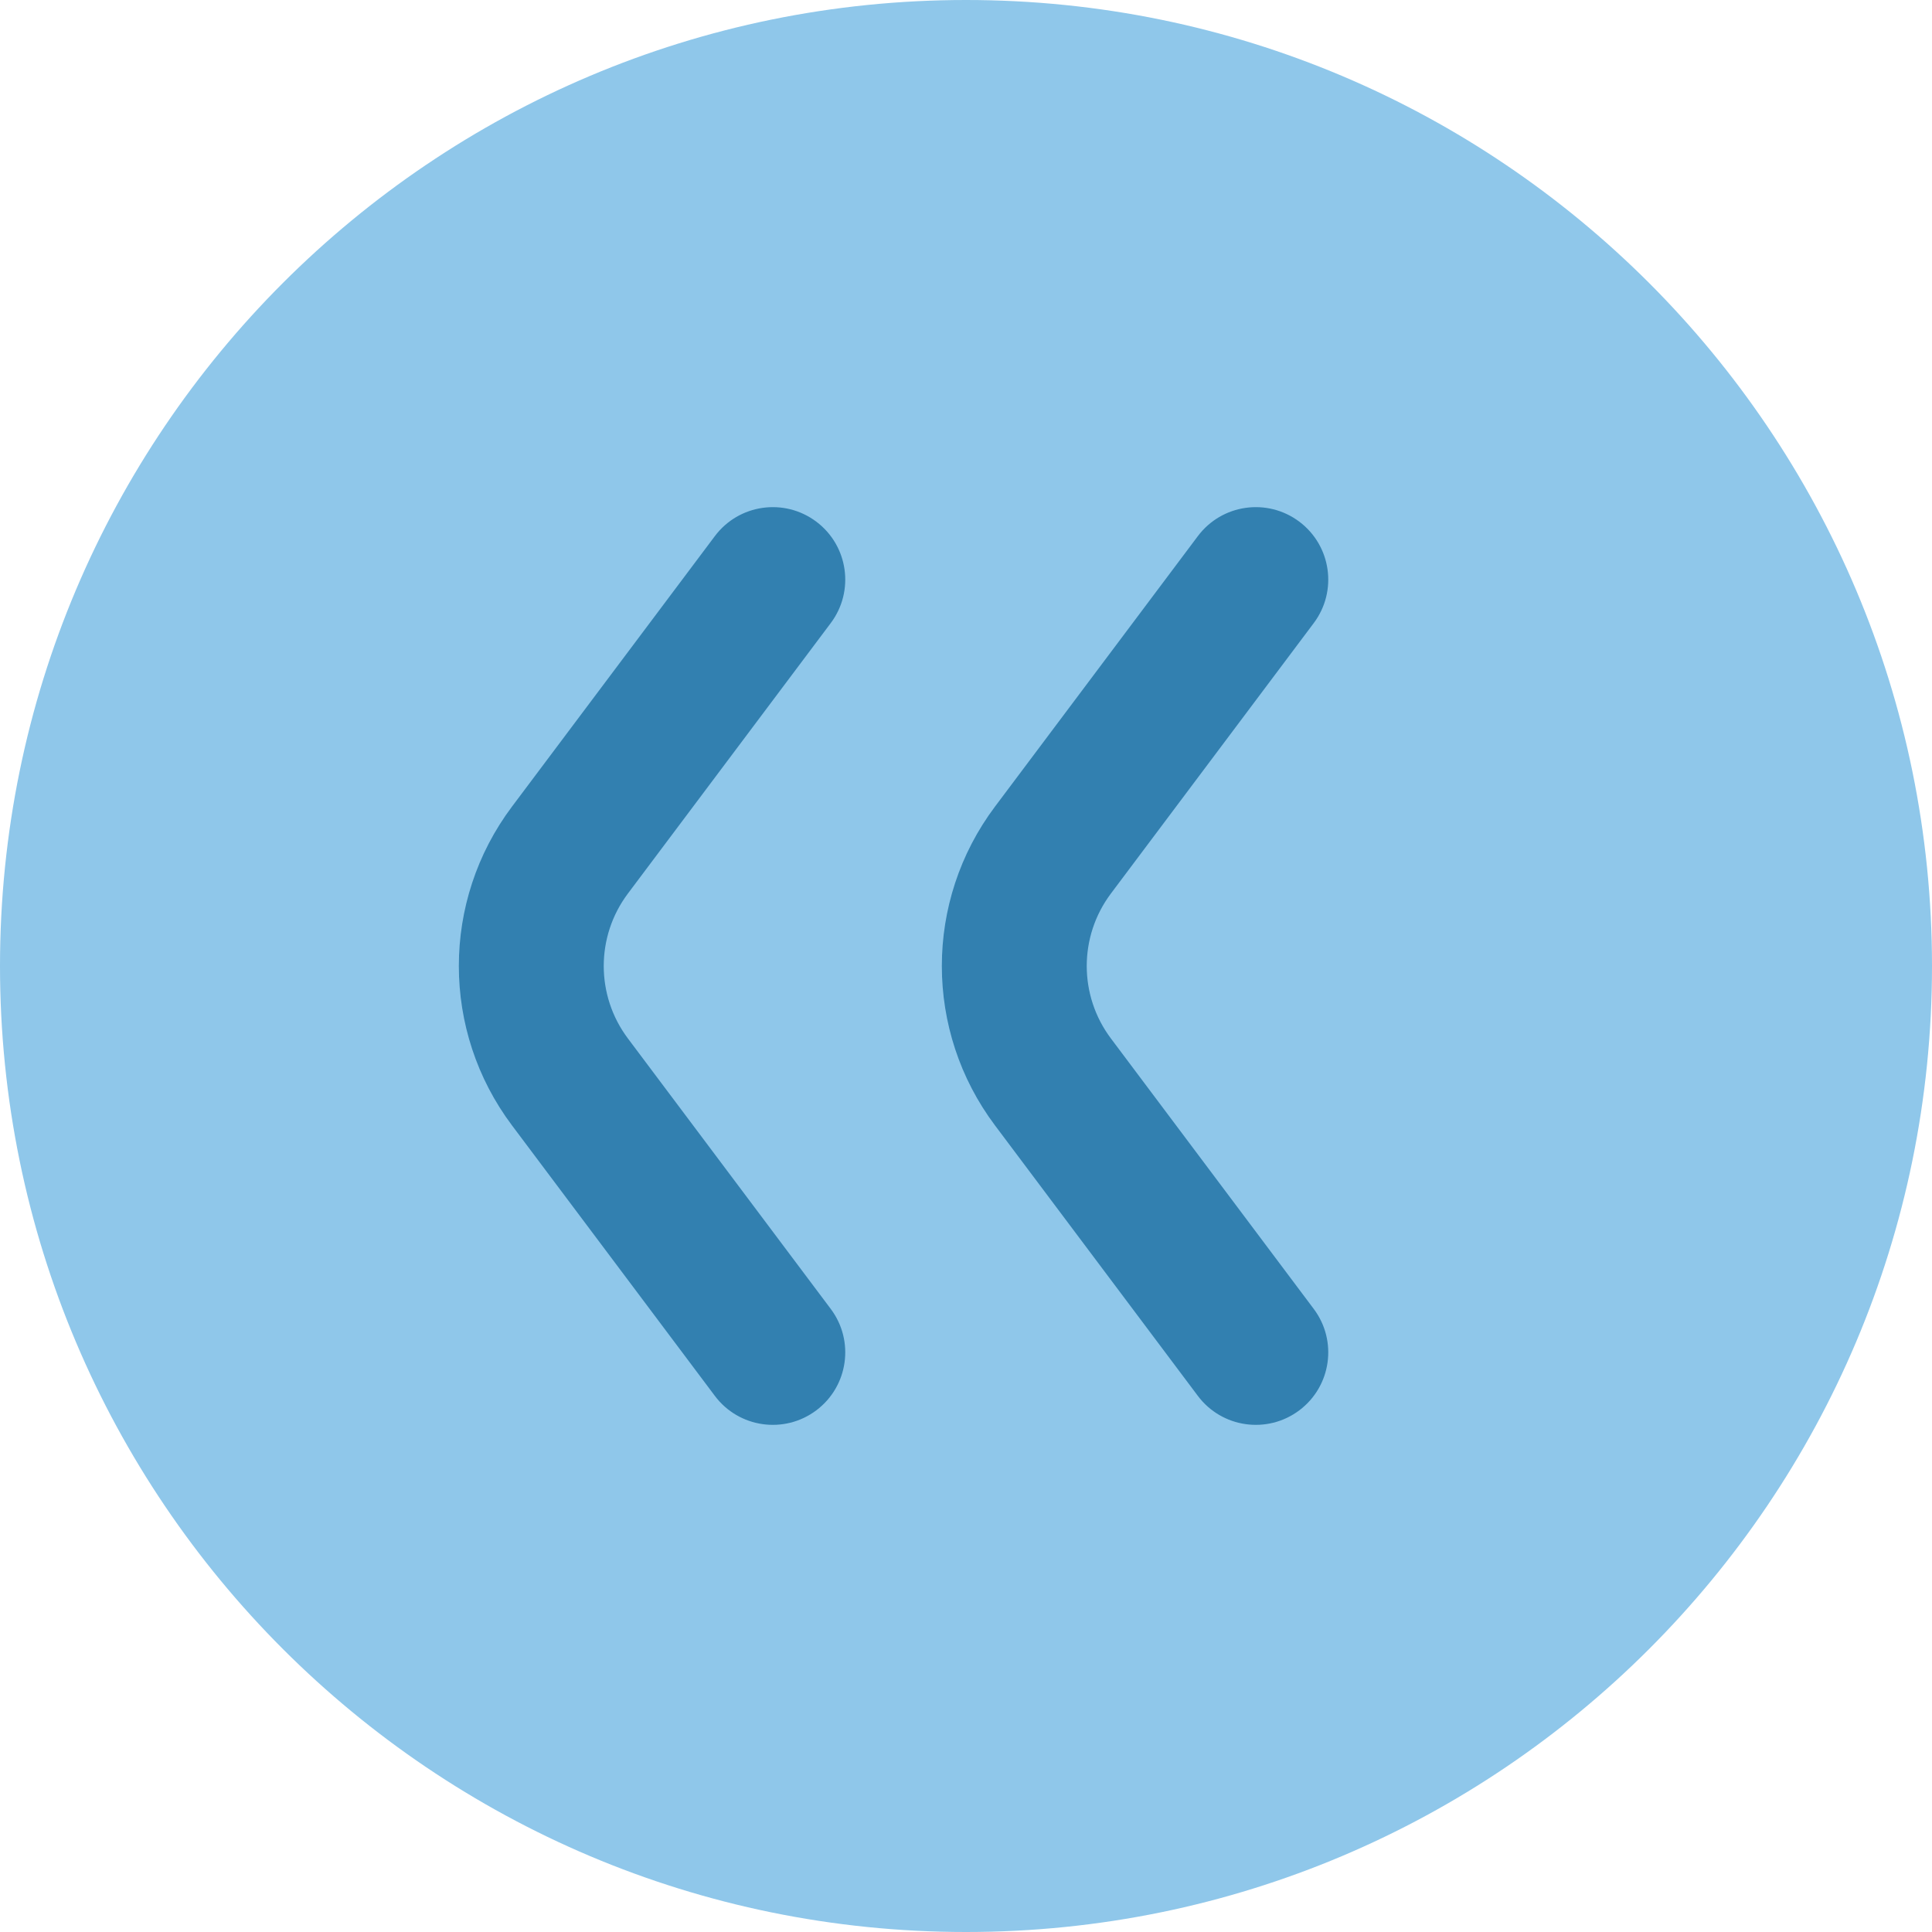 <svg width="70" height="70" viewBox="0 0 70 70" fill="none" xmlns="http://www.w3.org/2000/svg">
<path d="M35 4.17371e-07C54.33 6.47878e-07 70 15.67 70 35C70 54.33 54.33 70 35 70C15.67 70 1.86863e-07 54.33 4.17371e-07 35C6.47878e-07 15.67 15.67 1.86863e-07 35 4.17371e-07Z" fill="#8FC7EA"/>
<path fill-rule="evenodd" clip-rule="evenodd" d="M47.075 18.9C48.235 19.77 48.47 21.415 47.6 22.575L40.25 32.375C39.083 33.931 39.083 36.07 40.25 37.625L47.6 47.425C48.47 48.585 48.235 50.23 47.075 51.1C45.915 51.97 44.27 51.735 43.4 50.575L36.05 40.775C33.483 37.353 33.483 32.647 36.05 29.225L43.4 19.425C44.27 18.265 45.915 18.03 47.075 18.9Z" fill="#3280B0"/>
<path fill-rule="evenodd" clip-rule="evenodd" d="M29.575 18.9C30.735 19.77 30.97 21.415 30.1 22.575L22.75 32.375C21.583 33.931 21.583 36.07 22.75 37.625L30.1 47.425C30.97 48.585 30.735 50.23 29.575 51.1C28.415 51.97 26.77 51.735 25.9 50.575L18.55 40.775C15.983 37.353 15.983 32.647 18.55 29.225L25.9 19.425C26.77 18.265 28.415 18.03 29.575 18.9Z" fill="#3280B0"/>
</svg>
